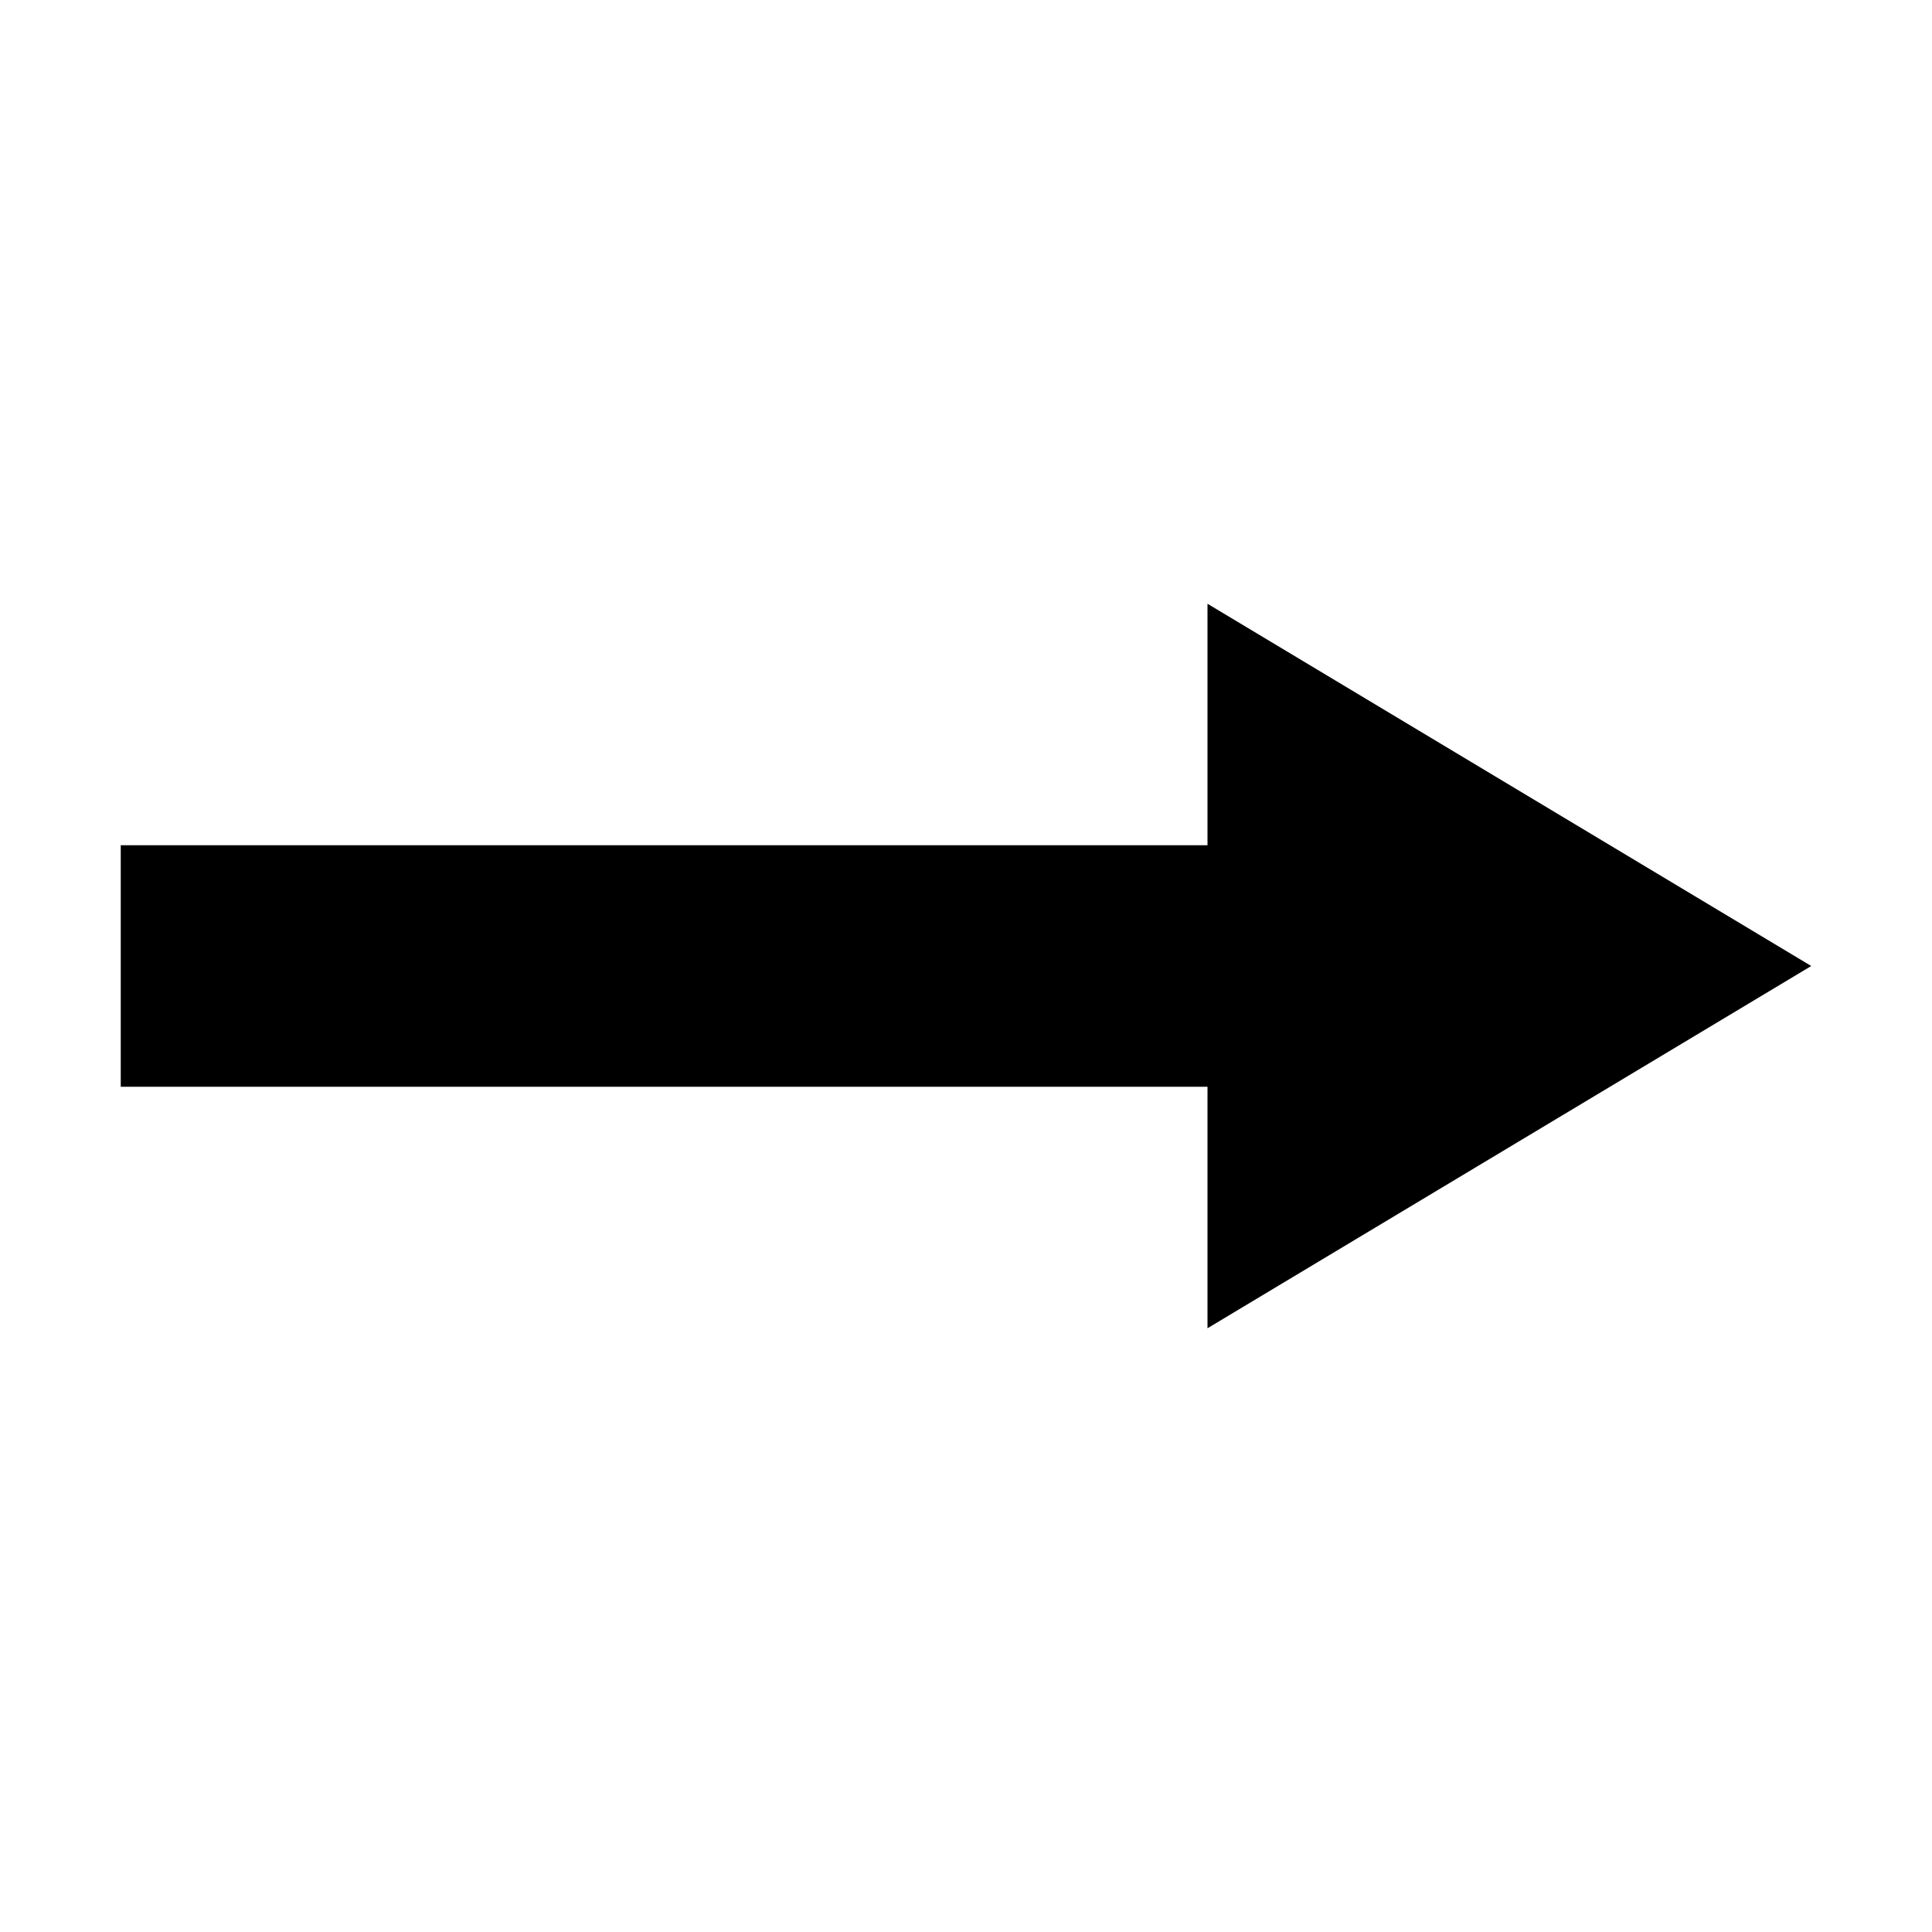 <?xml version="1.0" encoding="UTF-8"?>
<svg width="64px" height="64px" viewBox="0 0 64 64" version="1.1" xmlns="http://www.w3.org/2000/svg" xmlns:xlink="http://www.w3.org/1999/xlink">
    <title>line_ending_arrow</title>
    <g id="line_ending_arrow" stroke="none" stroke-width="1" fill="none" fill-rule="evenodd">
        <polygon id="Rectangle" fill="#000000" fill-rule="nonzero" points="4 28 40 28 40 20 60 32 40 44 40 36 4 36"></polygon>
    </g>
</svg>
